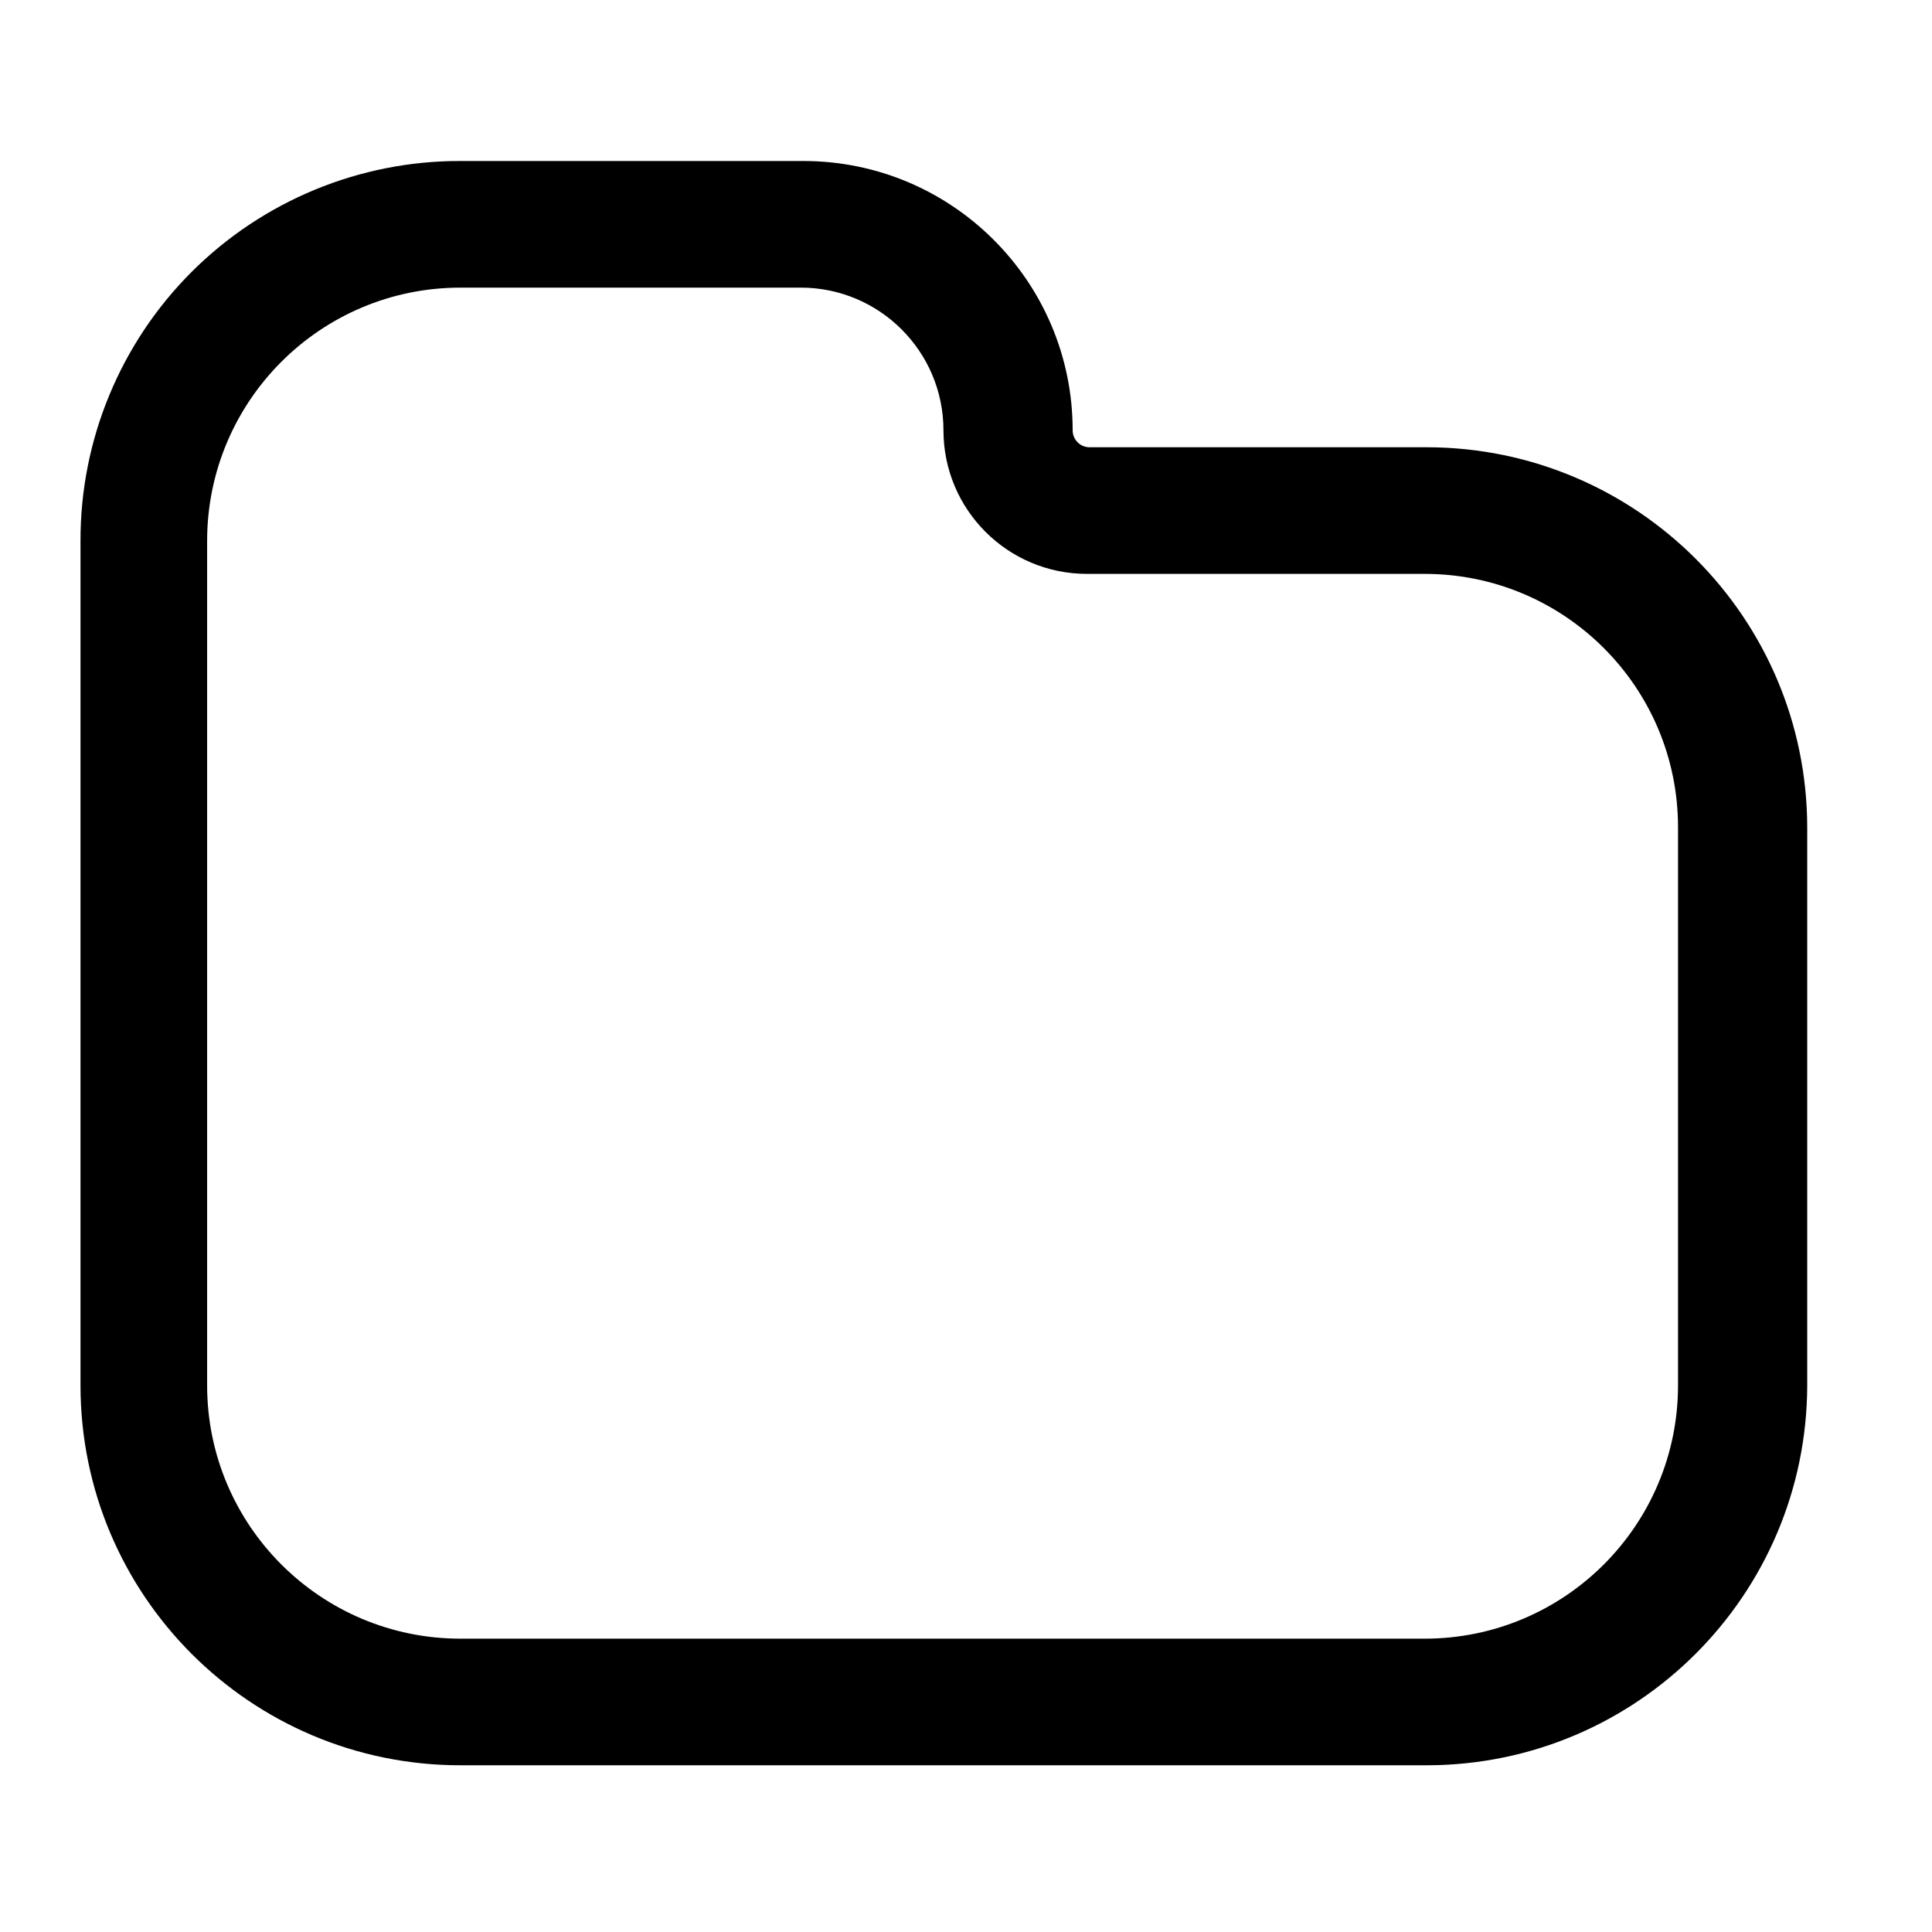 <svg viewBox="0 0 24 24" xmlns="http://www.w3.org/2000/svg">
  <path fill-rule="evenodd" clip-rule="evenodd"
    d="M5.72 2H9.916H9.979C11.826 2 13.325 3.498 13.325 5.346C13.325 5.402 13.347 5.455 13.386 5.494C13.425 5.534 13.479 5.556 13.534 5.556H17.73C20.334 5.562 22.444 7.671 22.45 10.276V17.209C22.444 19.814 20.334 21.923 17.73 21.929H5.72C3.113 21.929 1 19.816 1 17.209V6.72C0.997 5.467 1.494 4.265 2.379 3.379C3.265 2.494 4.467 1.997 5.72 2ZM11.72 5.346C11.72 4.367 10.926 3.573 9.947 3.573H9.916H5.72C3.982 3.573 2.573 4.982 2.573 6.72V17.209C2.573 18.947 3.982 20.356 5.72 20.356H17.698C19.436 20.356 20.845 18.947 20.845 17.209V10.276C20.845 8.538 19.436 7.129 17.698 7.129H13.503C12.518 7.129 11.72 6.331 11.72 5.346Z"
    fill="currentColor" />
</svg>
